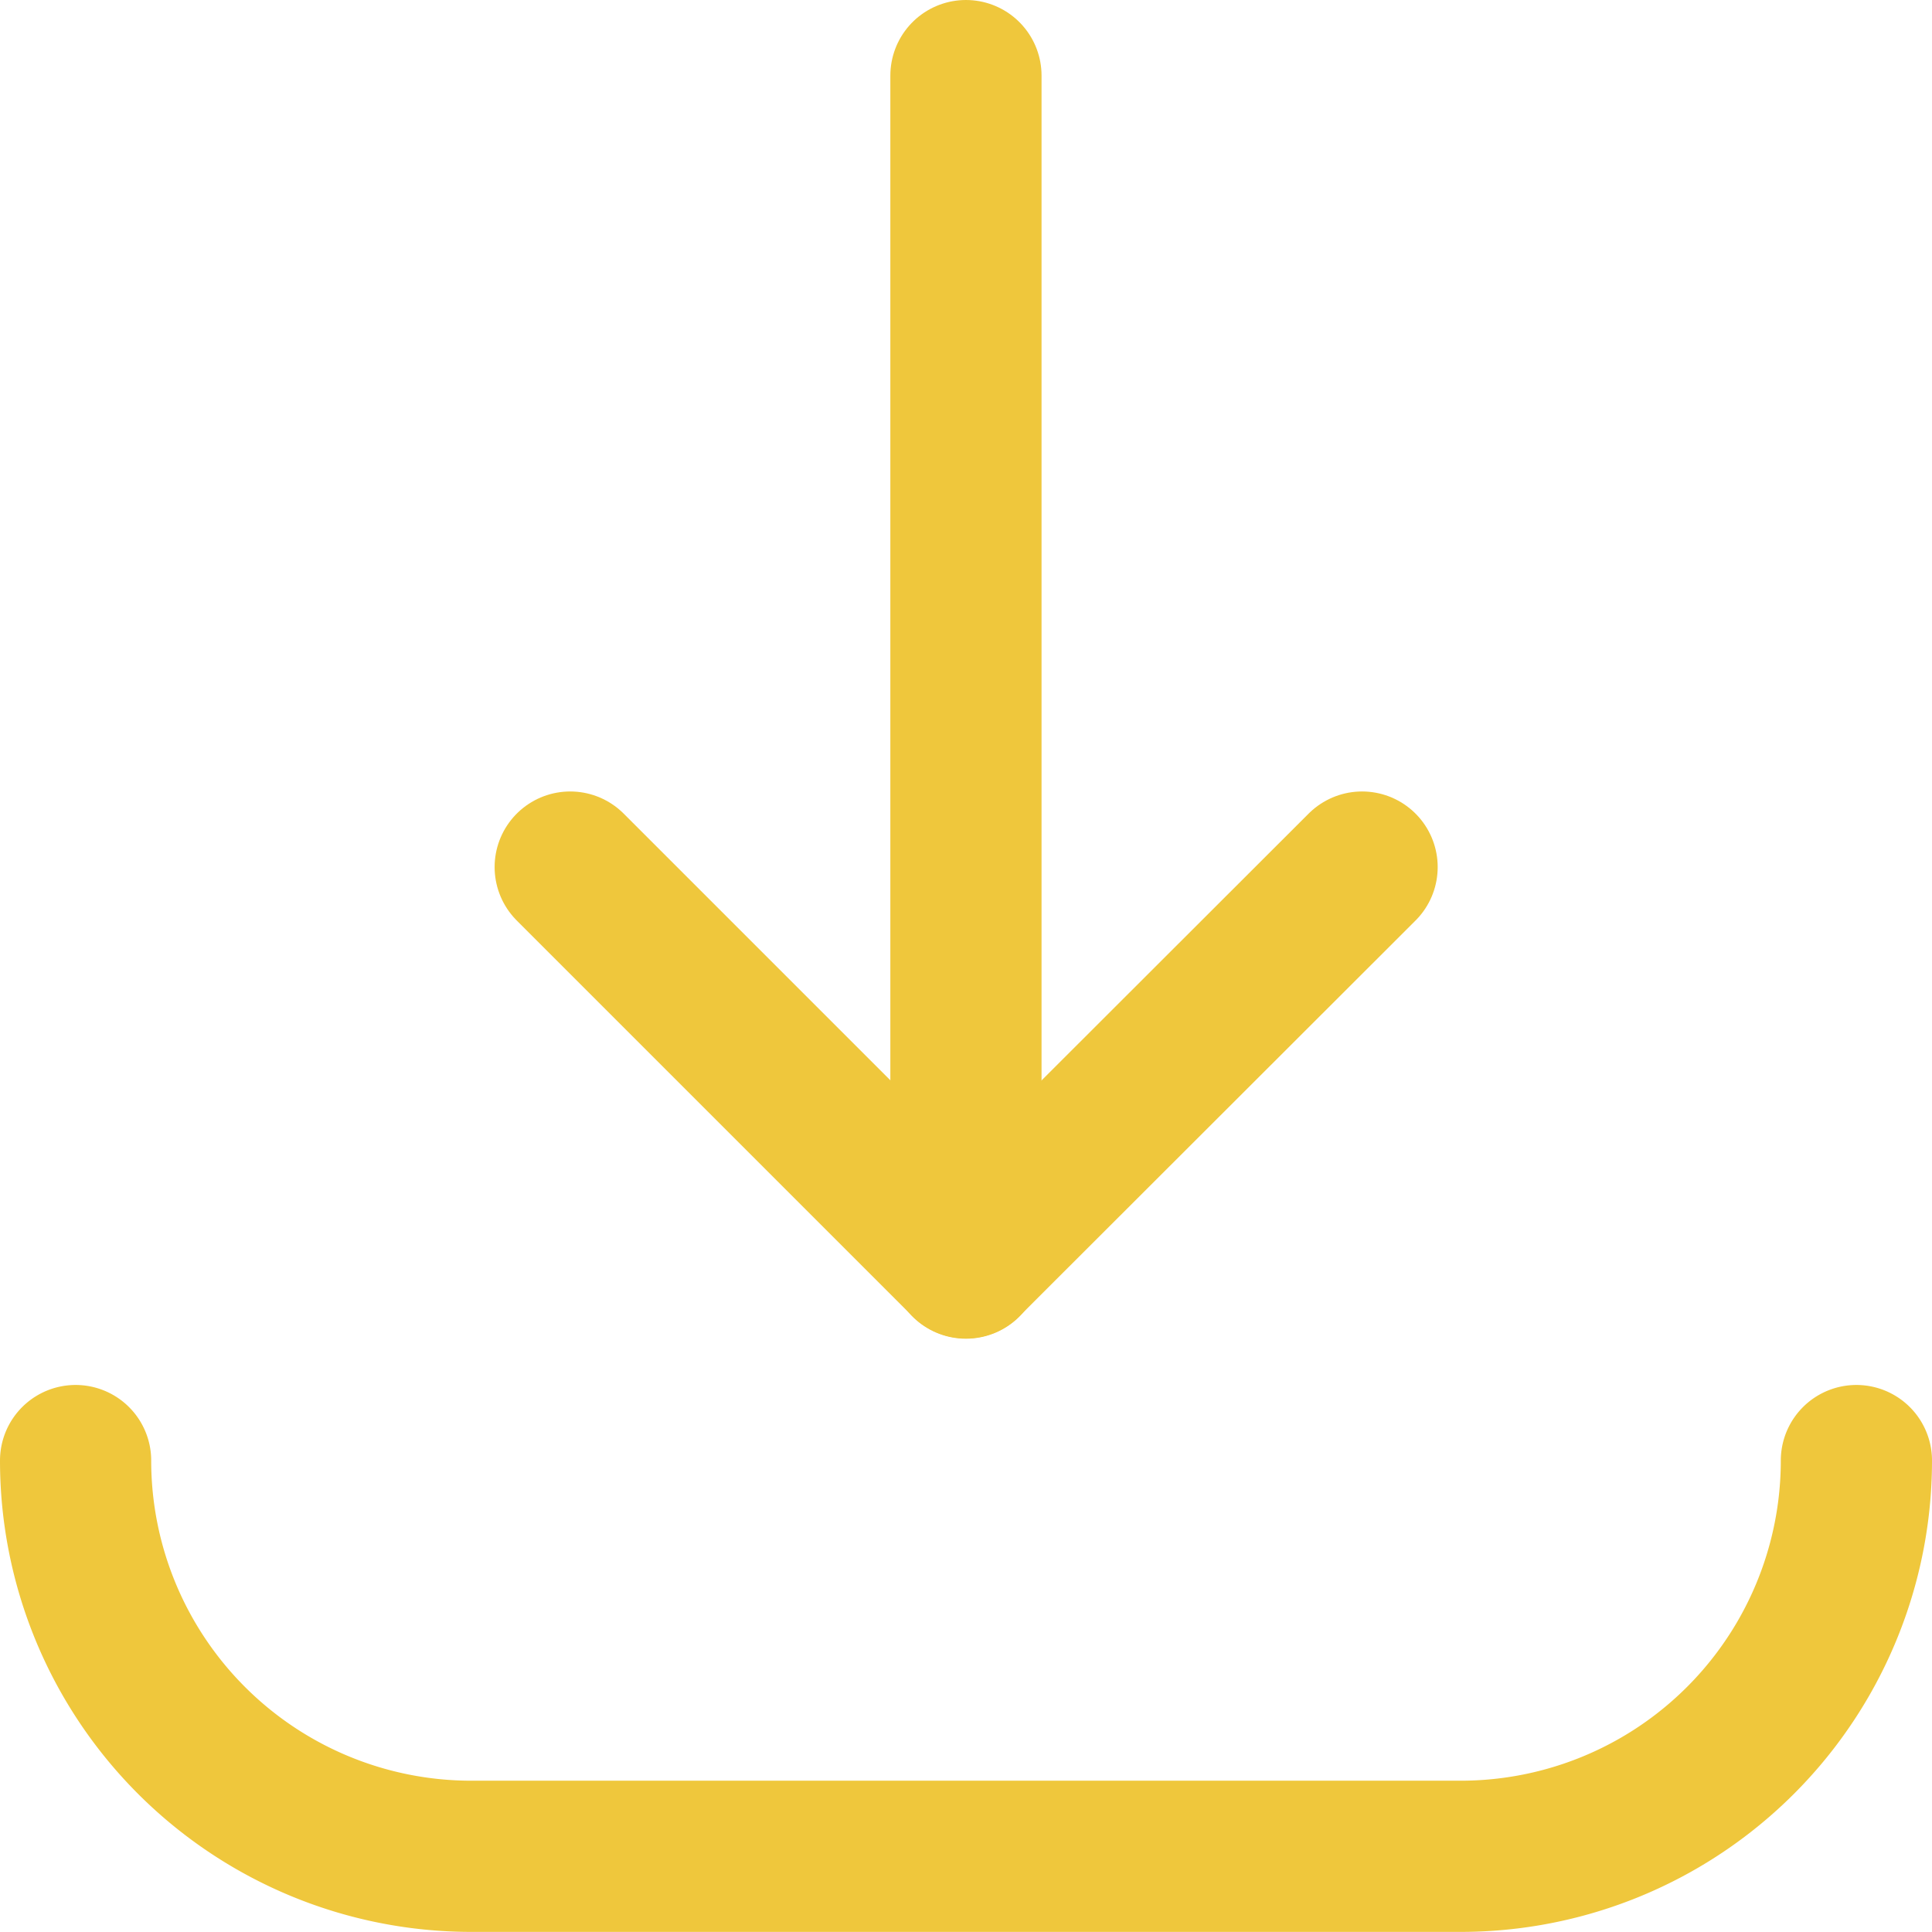<svg xmlns="http://www.w3.org/2000/svg" width="19.167" height="19.167" viewBox="0 0 19.167 19.167">
  <g id="Group_66788" data-name="Group 66788" transform="translate(0.75 0.75)">
    <path id="Path_57244" data-name="Path 57244" d="M16.3,11.111,12.37,15.037,8.444,11.111" transform="translate(-3.537 -3.259)" fill="none" stroke="#efc73c" stroke-linecap="round" stroke-linejoin="round" stroke-width="1.5"/>
    <line id="Line_8" data-name="Line 8" y2="11.781" transform="translate(8.833)" fill="none" stroke="#efc73c" stroke-linecap="round" stroke-linejoin="round" stroke-width="1.5"/>
    <path id="Path_57245" data-name="Path 57245" d="M21.667,16.444h0A3.926,3.926,0,0,1,17.74,20.37H7.926A3.926,3.926,0,0,1,4,16.444H4" transform="translate(-4 -2.704)" fill="none" stroke="#efc73c" stroke-linecap="round" stroke-linejoin="round" stroke-width="1.5"/>
  </g>
</svg>
